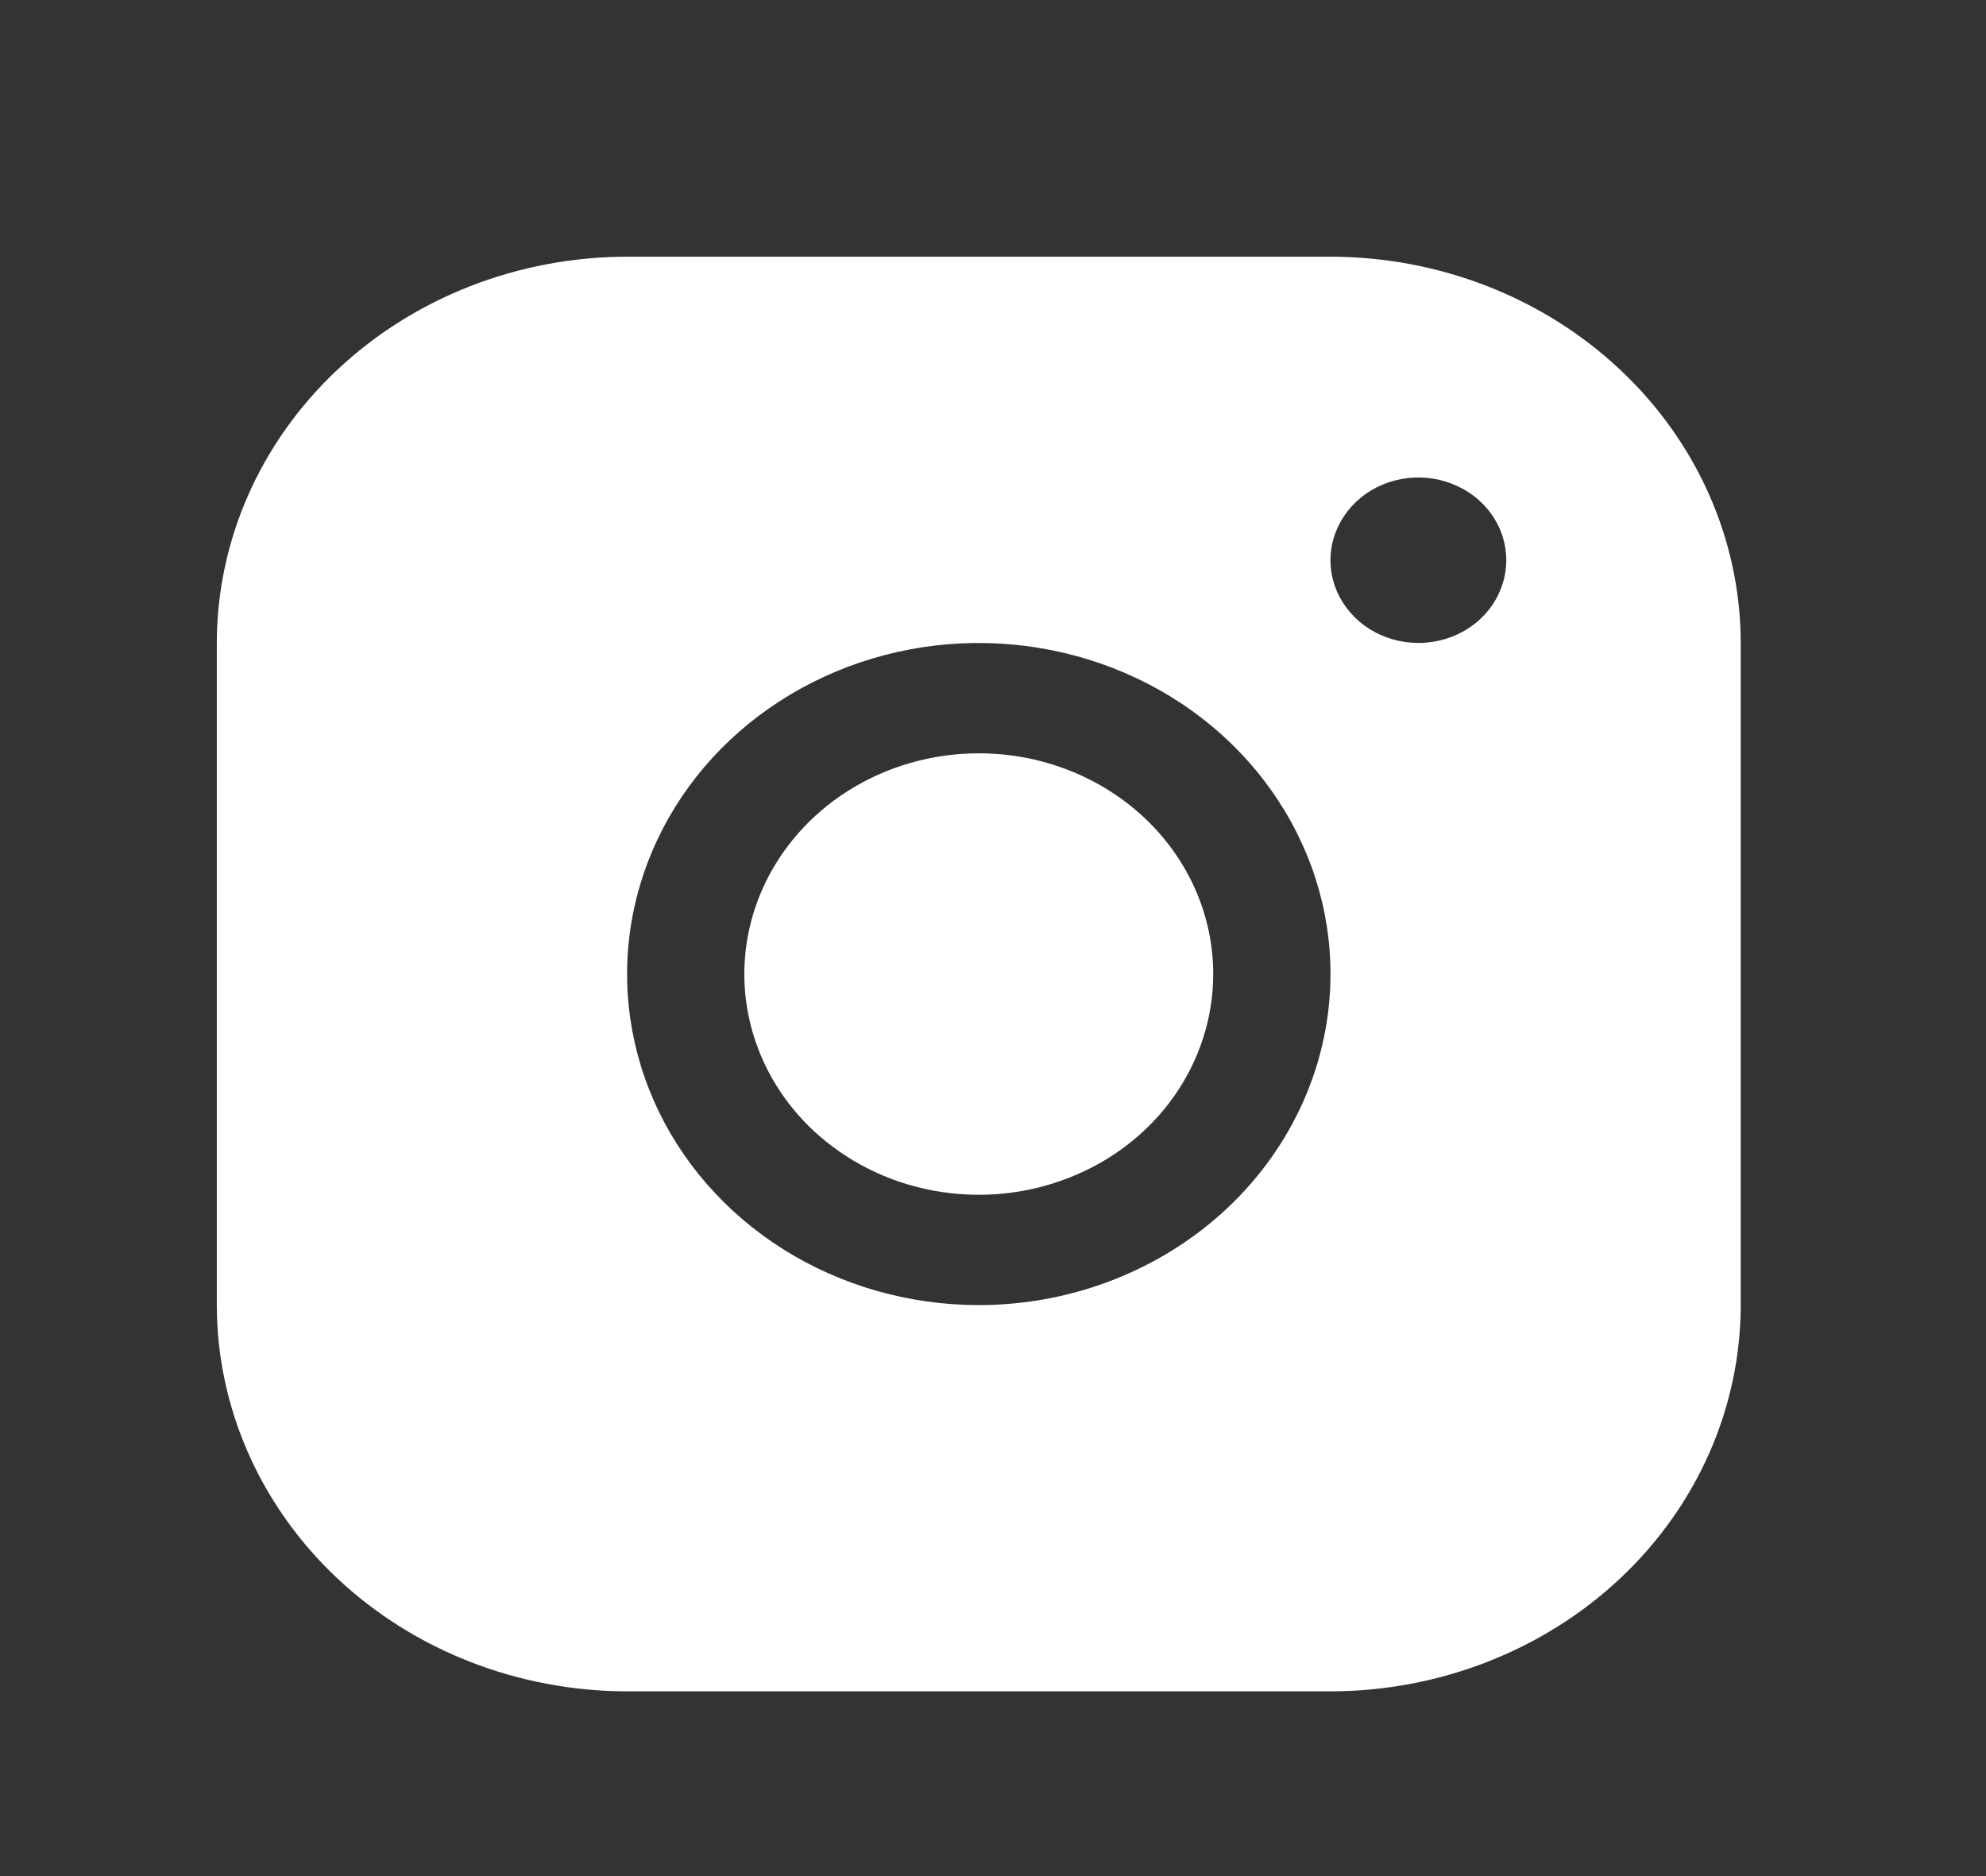 <svg width="18" height="17" viewBox="0 0 18 17" fill="none" xmlns="http://www.w3.org/2000/svg">
<rect x="0" y="0" width="18" height="17" fill="#333333" stroke="none"/>
<path d="M12.059 2.326H5.684C4.698 2.327 3.752 2.696 3.055 3.353C2.358 4.009 1.966 4.898 1.965 5.826V11.826C1.966 12.754 2.358 13.644 3.055 14.3C3.752 14.956 4.698 15.325 5.684 15.326H12.059C13.044 15.325 13.99 14.956 14.687 14.3C15.384 13.644 15.776 12.754 15.777 11.826V5.826C15.776 4.898 15.384 4.009 14.687 3.353C13.99 2.696 13.044 2.327 12.059 2.326ZM8.871 11.826C8.241 11.826 7.624 11.65 7.1 11.321C6.576 10.991 6.167 10.523 5.926 9.974C5.685 9.426 5.622 8.823 5.745 8.241C5.868 7.659 6.171 7.125 6.617 6.705C7.063 6.286 7.631 6 8.249 5.884C8.868 5.768 9.508 5.828 10.091 6.055C10.673 6.282 11.171 6.666 11.521 7.16C11.872 7.653 12.059 8.233 12.059 8.826C12.058 9.622 11.722 10.384 11.124 10.947C10.526 11.509 9.716 11.826 8.871 11.826ZM12.855 5.826C12.698 5.826 12.544 5.782 12.413 5.7C12.282 5.618 12.18 5.5 12.119 5.363C12.059 5.226 12.043 5.076 12.074 4.93C12.105 4.785 12.181 4.651 12.292 4.546C12.403 4.441 12.545 4.37 12.7 4.341C12.855 4.312 13.015 4.327 13.16 4.384C13.306 4.44 13.431 4.536 13.518 4.66C13.606 4.783 13.652 4.928 13.652 5.076C13.652 5.275 13.568 5.466 13.419 5.607C13.27 5.747 13.067 5.826 12.855 5.826ZM10.996 8.826C10.996 9.222 10.871 9.609 10.638 9.938C10.405 10.267 10.073 10.523 9.684 10.674C9.296 10.826 8.869 10.865 8.457 10.788C8.044 10.711 7.666 10.52 7.368 10.241C7.071 9.961 6.869 9.605 6.787 9.217C6.705 8.829 6.747 8.427 6.908 8.061C7.069 7.696 7.341 7.383 7.691 7.163C8.04 6.944 8.451 6.826 8.871 6.826C9.435 6.826 9.975 7.037 10.374 7.412C10.772 7.787 10.996 8.296 10.996 8.826Z" fill="white"/>
</svg>
